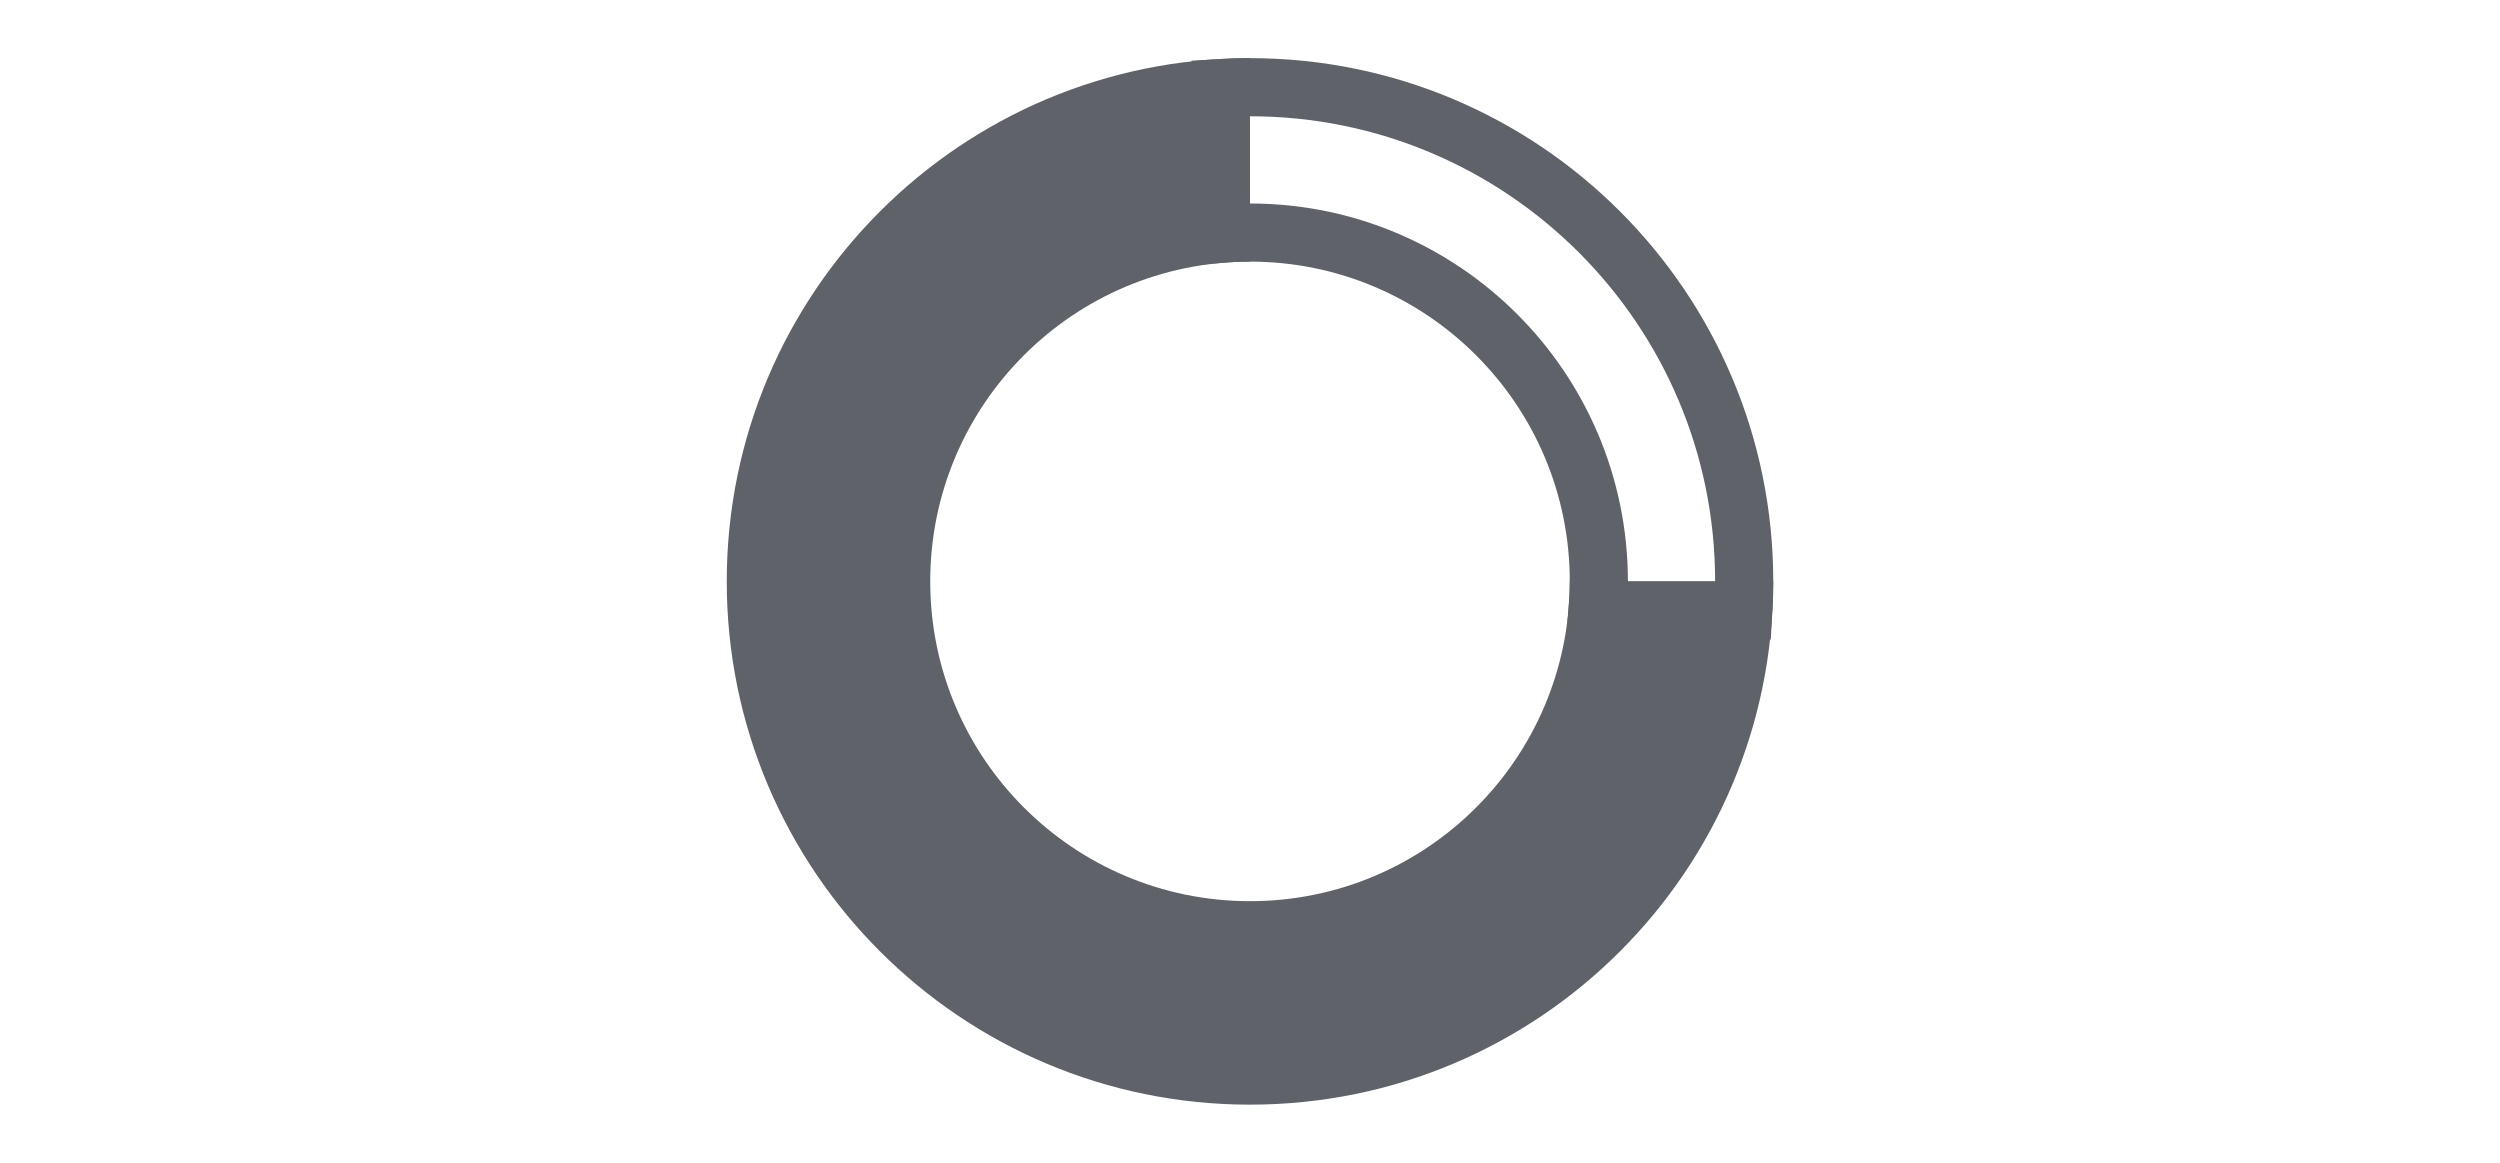 <?xml version="1.0" encoding="UTF-8"?>
<svg width="86px" height="40px" viewBox="0 0 86 40" version="1.1" xmlns="http://www.w3.org/2000/svg" xmlns:xlink="http://www.w3.org/1999/xlink">
    <!-- Generator: Sketch 57.1 (83088) - https://sketch.com -->
    <title>spinner</title>
    <desc>Created with Sketch.</desc>
    <g id="spinner" stroke="none" stroke-width="1" fill="none" fill-rule="evenodd">
        <path d="M43,38 C33.059,38 25,29.941 25,20 C25,10.059 33.059,2 43,2 L43,9 L43,9 C36.925,9 32,13.925 32,20 C32,26.075 36.925,31 43,31 C49.075,31 54,26.075 54,20 L61,20 L61,20 C61,29.941 52.941,38 43,38 Z" id="Combined-Shape" fill="#5F6369"></path>
        <path d="M41.986,3.03 L41.986,8.042 C42.322,8.014 42.66,8 43,8 C49.627,8 55,13.373 55,20 C55,20.335 54.986,20.669 54.959,21 L59.971,21 C59.99,20.668 60,20.335 60,20 C60,10.611 52.389,3 43,3 C42.661,3 42.323,3.01 41.986,3.03 Z" id="Combined-Shape" stroke="#5F6369" stroke-width="2"></path>
    </g>
</svg>